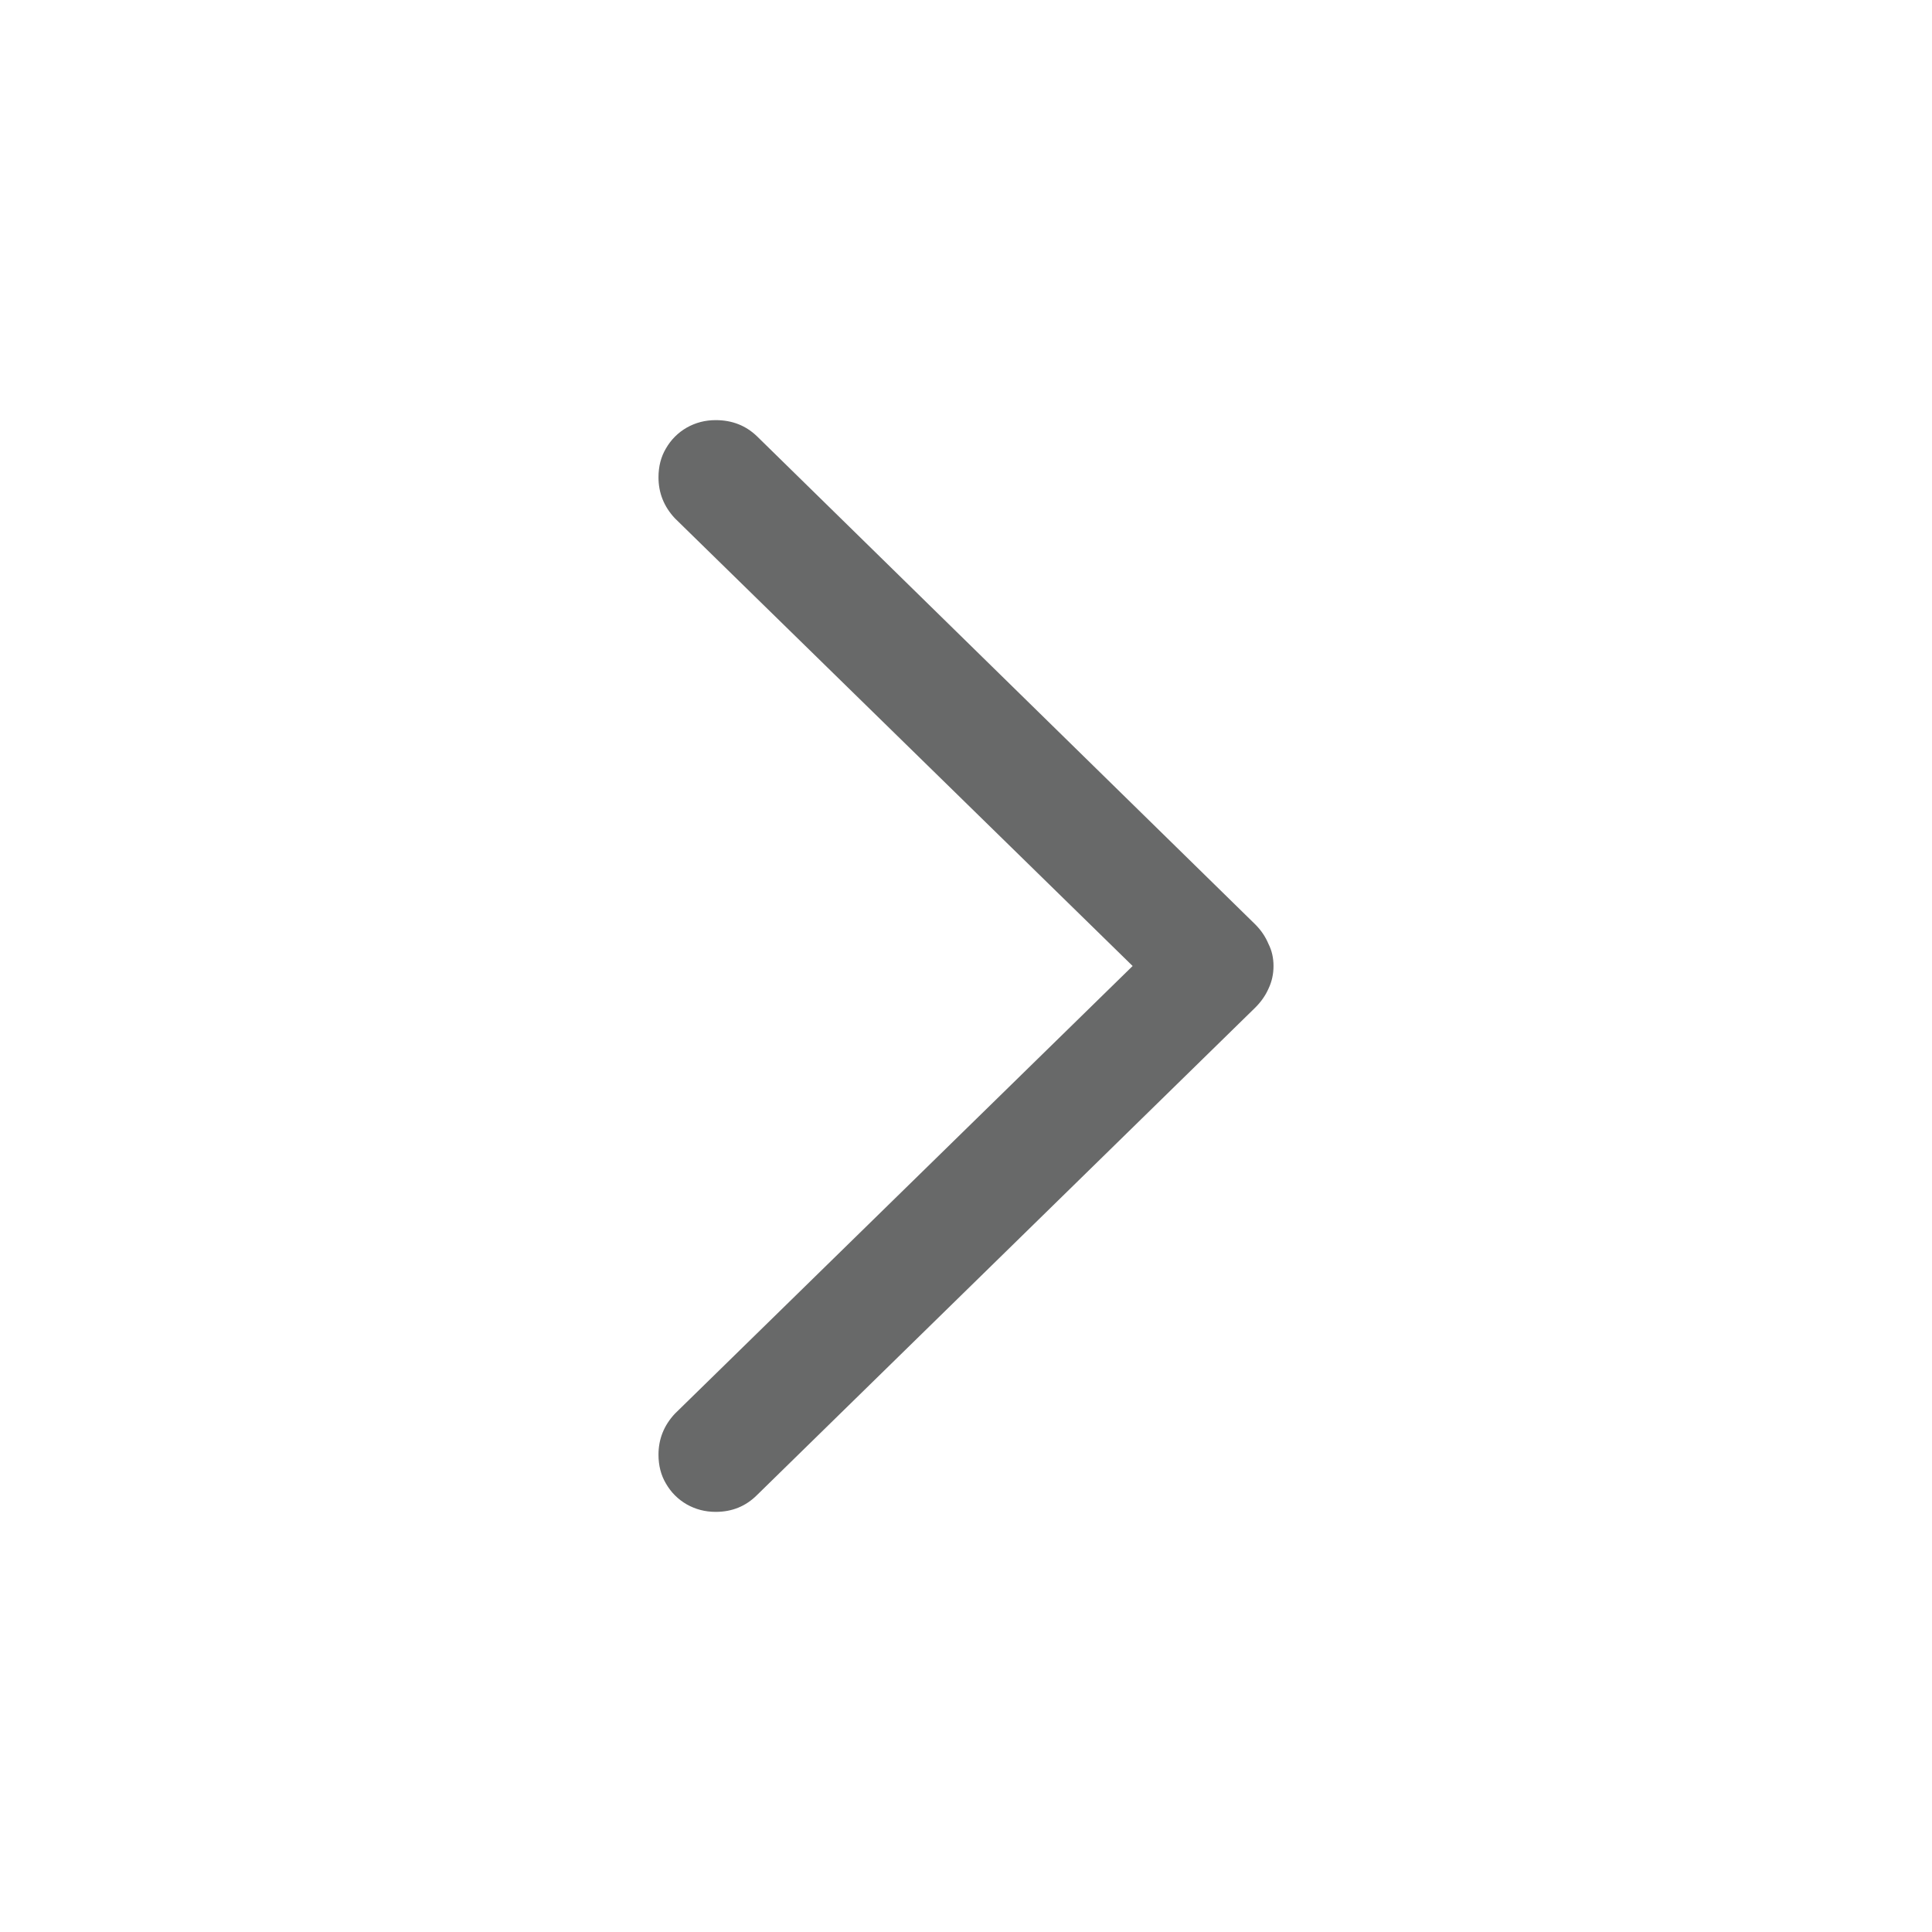 <svg width="24" height="24" viewBox="0 0 24 24" fill="none" xmlns="http://www.w3.org/2000/svg">
<path d="M15.82 12C15.82 12.099 15.8 12.193 15.758 12.281C15.721 12.365 15.667 12.443 15.594 12.516L9.406 18.57C9.266 18.711 9.094 18.781 8.891 18.781C8.76 18.781 8.641 18.75 8.531 18.688C8.422 18.625 8.336 18.539 8.273 18.43C8.211 18.326 8.18 18.206 8.18 18.07C8.18 17.878 8.247 17.708 8.383 17.562L14.07 12L8.383 6.438C8.247 6.292 8.18 6.122 8.18 5.93C8.18 5.794 8.211 5.674 8.273 5.57C8.336 5.461 8.422 5.375 8.531 5.312C8.641 5.25 8.76 5.219 8.891 5.219C9.094 5.219 9.266 5.286 9.406 5.422L15.594 11.484C15.667 11.557 15.721 11.638 15.758 11.727C15.8 11.81 15.82 11.901 15.82 12Z" fill="#686969"/>
</svg>
